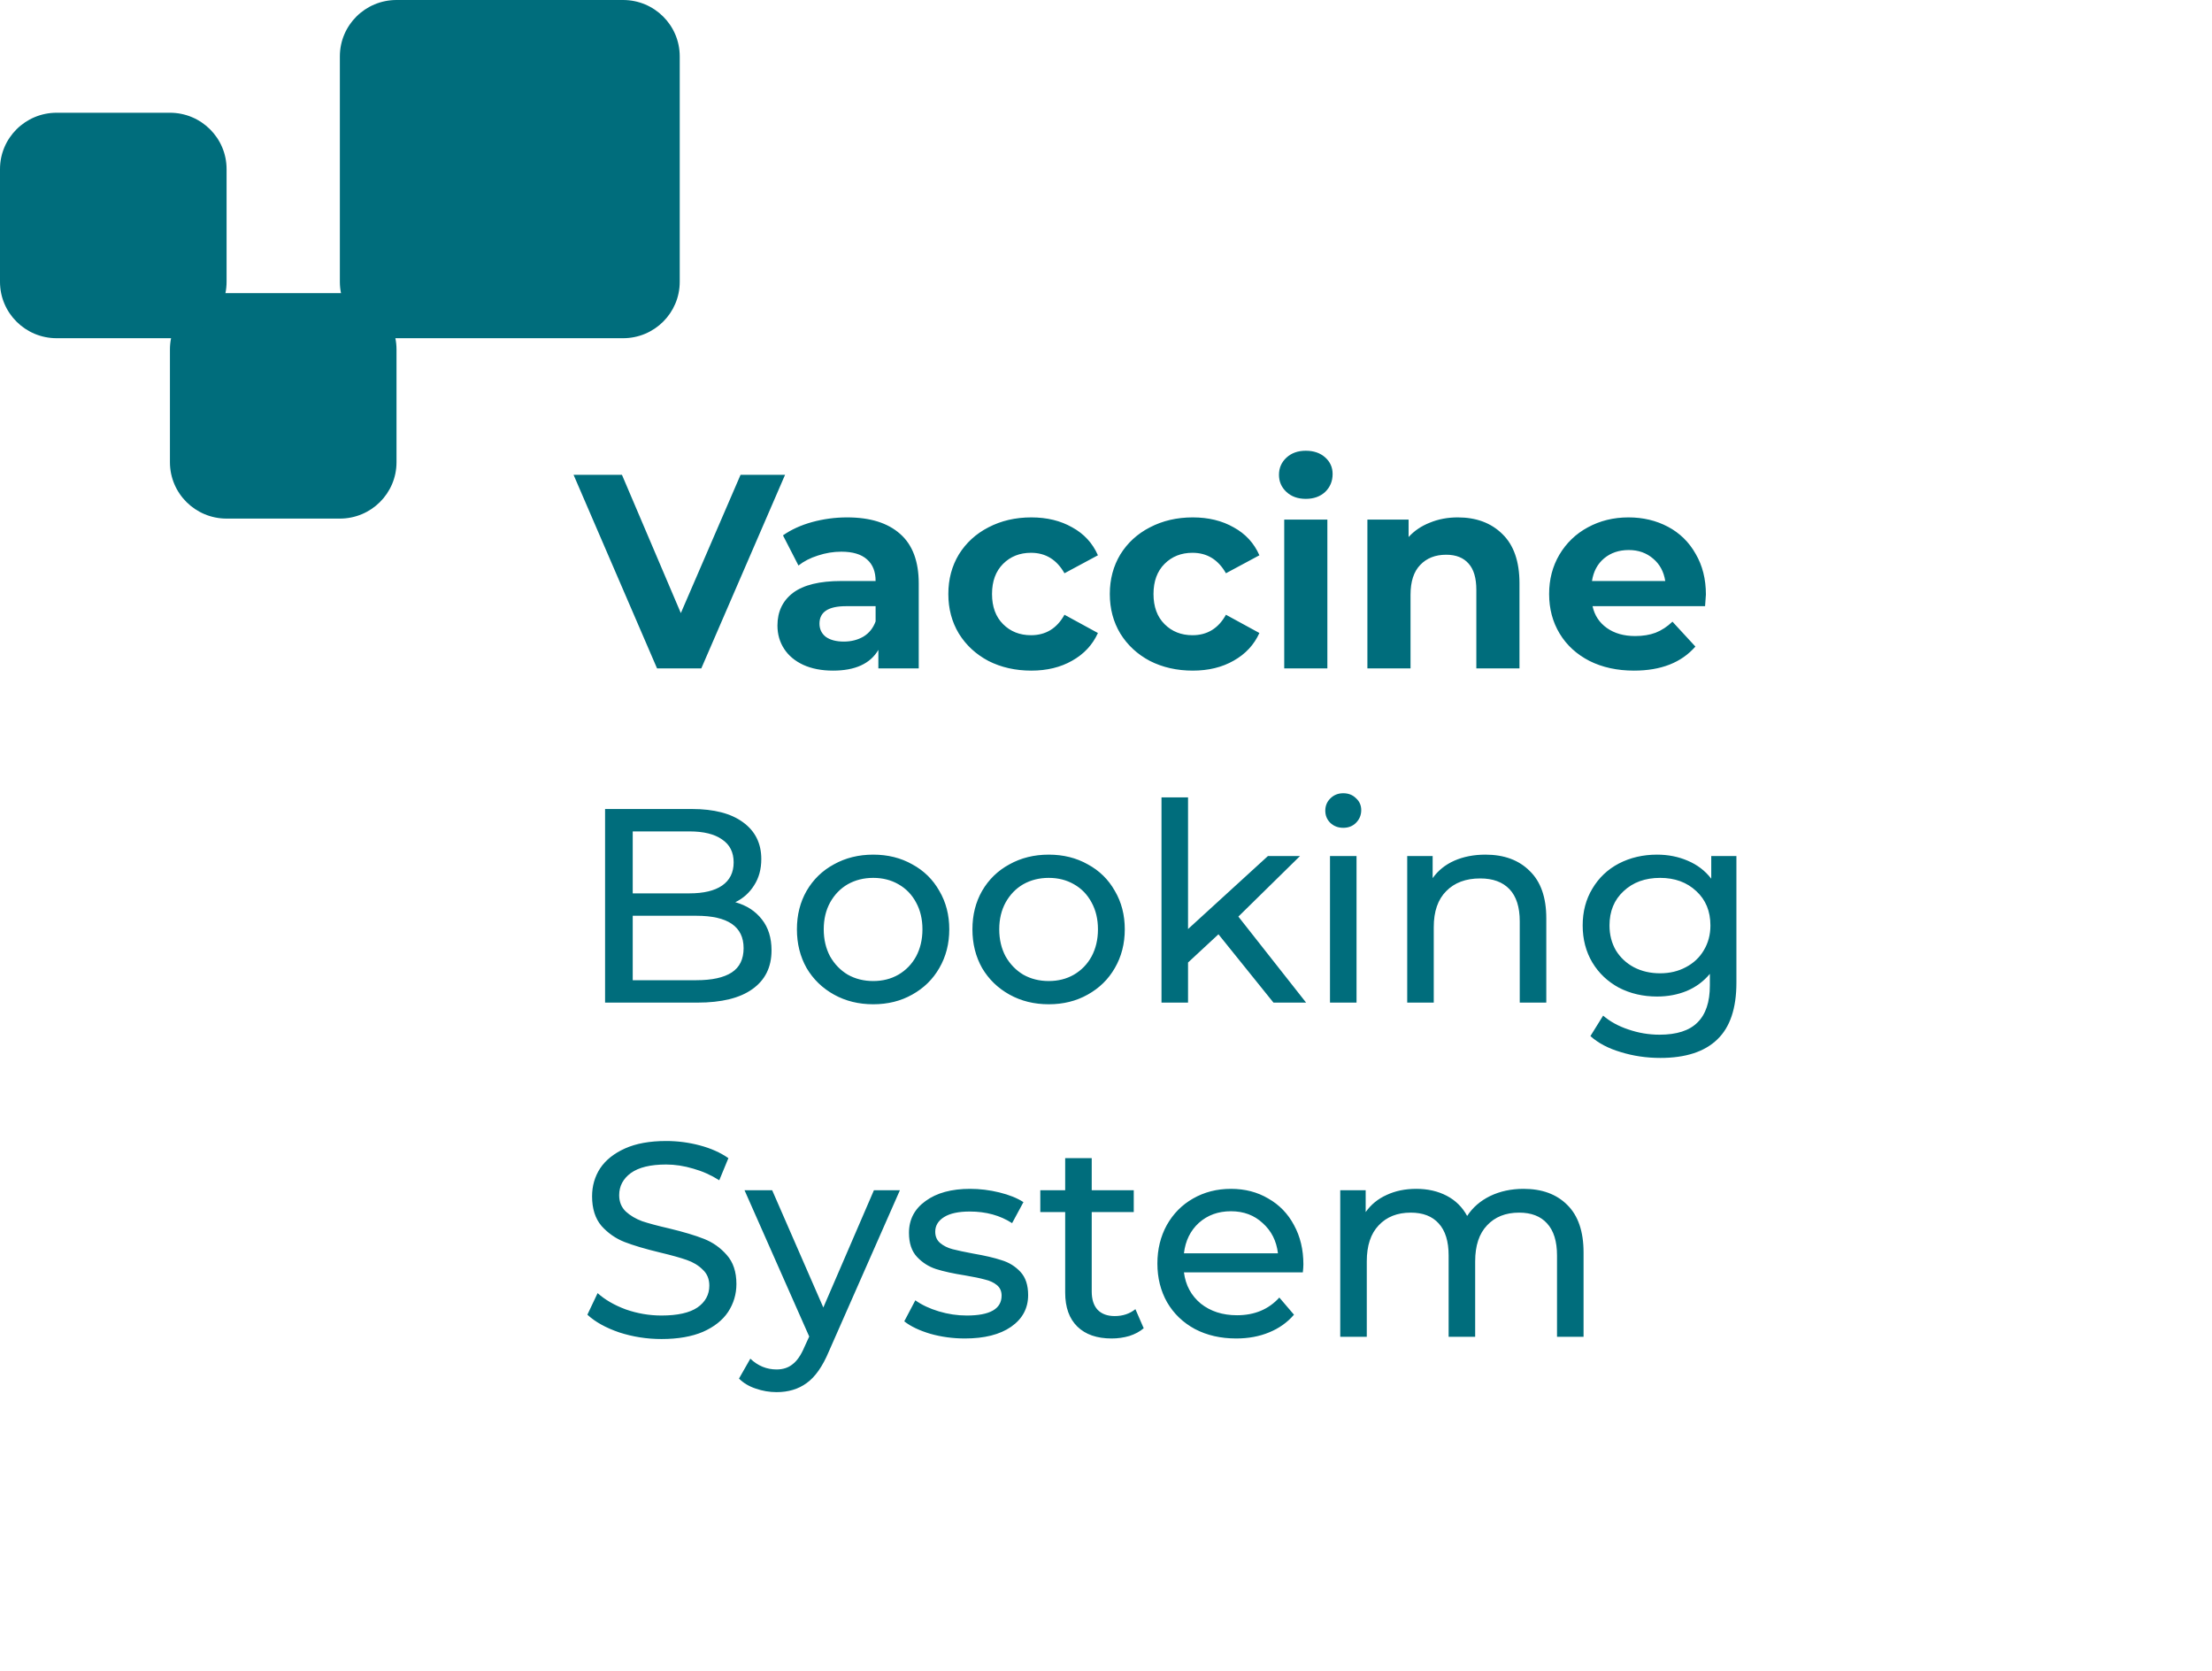 <svg width="192" height="145" viewBox="0 0 192 145" fill="none" xmlns="http://www.w3.org/2000/svg">
<path d="M68.144 41.2L60.872 58H57.032L49.784 41.2H53.984L59.096 53.2L64.28 41.2H68.144ZM73.53 44.896C75.53 44.896 77.066 45.376 78.138 46.336C79.21 47.28 79.746 48.712 79.746 50.632V58H76.242V56.392C75.538 57.592 74.226 58.192 72.306 58.192C71.314 58.192 70.45 58.024 69.714 57.688C68.994 57.352 68.442 56.888 68.058 56.296C67.674 55.704 67.482 55.032 67.482 54.28C67.482 53.08 67.93 52.136 68.826 51.448C69.738 50.76 71.138 50.416 73.026 50.416H76.002C76.002 49.6 75.754 48.976 75.258 48.544C74.762 48.096 74.018 47.872 73.026 47.872C72.338 47.872 71.658 47.984 70.986 48.208C70.33 48.416 69.77 48.704 69.306 49.072L67.962 46.456C68.666 45.96 69.506 45.576 70.482 45.304C71.474 45.032 72.49 44.896 73.53 44.896ZM73.242 55.672C73.882 55.672 74.45 55.528 74.946 55.24C75.442 54.936 75.794 54.496 76.002 53.92V52.6H73.434C71.898 52.6 71.13 53.104 71.13 54.112C71.13 54.592 71.314 54.976 71.682 55.264C72.066 55.536 72.586 55.672 73.242 55.672ZM89.515 58.192C88.139 58.192 86.899 57.912 85.795 57.352C84.707 56.776 83.851 55.984 83.227 54.976C82.619 53.968 82.315 52.824 82.315 51.544C82.315 50.264 82.619 49.12 83.227 48.112C83.851 47.104 84.707 46.32 85.795 45.76C86.899 45.184 88.139 44.896 89.515 44.896C90.875 44.896 92.059 45.184 93.067 45.76C94.091 46.32 94.835 47.128 95.299 48.184L92.395 49.744C91.723 48.56 90.755 47.968 89.491 47.968C88.515 47.968 87.707 48.288 87.067 48.928C86.427 49.568 86.107 50.44 86.107 51.544C86.107 52.648 86.427 53.52 87.067 54.16C87.707 54.8 88.515 55.12 89.491 55.12C90.771 55.12 91.739 54.528 92.395 53.344L95.299 54.928C94.835 55.952 94.091 56.752 93.067 57.328C92.059 57.904 90.875 58.192 89.515 58.192ZM103.531 58.192C102.155 58.192 100.915 57.912 99.811 57.352C98.722 56.776 97.867 55.984 97.243 54.976C96.635 53.968 96.331 52.824 96.331 51.544C96.331 50.264 96.635 49.12 97.243 48.112C97.867 47.104 98.722 46.32 99.811 45.76C100.915 45.184 102.155 44.896 103.531 44.896C104.891 44.896 106.075 45.184 107.083 45.76C108.107 46.32 108.851 47.128 109.315 48.184L106.411 49.744C105.739 48.56 104.771 47.968 103.507 47.968C102.531 47.968 101.723 48.288 101.083 48.928C100.443 49.568 100.123 50.44 100.123 51.544C100.123 52.648 100.443 53.52 101.083 54.16C101.723 54.8 102.531 55.12 103.507 55.12C104.787 55.12 105.755 54.528 106.411 53.344L109.315 54.928C108.851 55.952 108.107 56.752 107.083 57.328C106.075 57.904 104.891 58.192 103.531 58.192ZM111.47 45.088H115.214V58H111.47V45.088ZM113.342 43.288C112.654 43.288 112.094 43.088 111.662 42.688C111.23 42.288 111.014 41.792 111.014 41.2C111.014 40.608 111.23 40.112 111.662 39.712C112.094 39.312 112.654 39.112 113.342 39.112C114.03 39.112 114.59 39.304 115.022 39.688C115.454 40.072 115.67 40.552 115.67 41.128C115.67 41.752 115.454 42.272 115.022 42.688C114.59 43.088 114.03 43.288 113.342 43.288ZM126.537 44.896C128.137 44.896 129.425 45.376 130.401 46.336C131.393 47.296 131.889 48.72 131.889 50.608V58H128.145V51.184C128.145 50.16 127.921 49.4 127.473 48.904C127.025 48.392 126.377 48.136 125.529 48.136C124.585 48.136 123.833 48.432 123.273 49.024C122.713 49.6 122.433 50.464 122.433 51.616V58H118.689V45.088H122.265V46.6C122.761 46.056 123.377 45.64 124.113 45.352C124.849 45.048 125.657 44.896 126.537 44.896ZM148.071 51.592C148.071 51.64 148.047 51.976 147.999 52.6H138.231C138.407 53.4 138.823 54.032 139.479 54.496C140.135 54.96 140.951 55.192 141.927 55.192C142.599 55.192 143.191 55.096 143.703 54.904C144.231 54.696 144.719 54.376 145.167 53.944L147.159 56.104C145.943 57.496 144.167 58.192 141.831 58.192C140.375 58.192 139.087 57.912 137.967 57.352C136.847 56.776 135.983 55.984 135.375 54.976C134.767 53.968 134.463 52.824 134.463 51.544C134.463 50.28 134.759 49.144 135.351 48.136C135.959 47.112 136.783 46.32 137.823 45.76C138.879 45.184 140.055 44.896 141.351 44.896C142.615 44.896 143.759 45.168 144.783 45.712C145.807 46.256 146.607 47.04 147.183 48.064C147.775 49.072 148.071 50.248 148.071 51.592ZM141.375 47.728C140.527 47.728 139.815 47.968 139.239 48.448C138.663 48.928 138.311 49.584 138.183 50.416H144.543C144.415 49.6 144.063 48.952 143.487 48.472C142.911 47.976 142.207 47.728 141.375 47.728ZM63.824 78.288C64.8 78.56 65.568 79.056 66.128 79.776C66.688 80.48 66.968 81.376 66.968 82.464C66.968 83.92 66.416 85.04 65.312 85.824C64.224 86.608 62.632 87 60.536 87H52.52V70.2H60.056C61.976 70.2 63.456 70.584 64.496 71.352C65.552 72.12 66.08 73.184 66.08 74.544C66.08 75.424 65.872 76.184 65.456 76.824C65.056 77.464 64.512 77.952 63.824 78.288ZM54.92 72.144V77.52H59.84C61.072 77.52 62.016 77.296 62.672 76.848C63.344 76.384 63.68 75.712 63.68 74.832C63.68 73.952 63.344 73.288 62.672 72.84C62.016 72.376 61.072 72.144 59.84 72.144H54.92ZM60.44 85.056C61.8 85.056 62.824 84.832 63.512 84.384C64.2 83.936 64.544 83.232 64.544 82.272C64.544 80.4 63.176 79.464 60.44 79.464H54.92V85.056H60.44ZM75.796 87.144C74.532 87.144 73.396 86.864 72.388 86.304C71.38 85.744 70.588 84.976 70.012 84C69.452 83.008 69.172 81.888 69.172 80.64C69.172 79.392 69.452 78.28 70.012 77.304C70.588 76.312 71.38 75.544 72.388 75C73.396 74.44 74.532 74.16 75.796 74.16C77.06 74.16 78.188 74.44 79.18 75C80.188 75.544 80.972 76.312 81.532 77.304C82.108 78.28 82.396 79.392 82.396 80.64C82.396 81.888 82.108 83.008 81.532 84C80.972 84.976 80.188 85.744 79.18 86.304C78.188 86.864 77.06 87.144 75.796 87.144ZM75.796 85.128C76.612 85.128 77.34 84.944 77.98 84.576C78.636 84.192 79.148 83.664 79.516 82.992C79.884 82.304 80.068 81.52 80.068 80.64C80.068 79.76 79.884 78.984 79.516 78.312C79.148 77.624 78.636 77.096 77.98 76.728C77.34 76.36 76.612 76.176 75.796 76.176C74.98 76.176 74.244 76.36 73.588 76.728C72.948 77.096 72.436 77.624 72.052 78.312C71.684 78.984 71.5 79.76 71.5 80.64C71.5 81.52 71.684 82.304 72.052 82.992C72.436 83.664 72.948 84.192 73.588 84.576C74.244 84.944 74.98 85.128 75.796 85.128ZM91.03 87.144C89.766 87.144 88.63 86.864 87.622 86.304C86.614 85.744 85.822 84.976 85.246 84C84.686 83.008 84.406 81.888 84.406 80.64C84.406 79.392 84.686 78.28 85.246 77.304C85.822 76.312 86.614 75.544 87.622 75C88.63 74.44 89.766 74.16 91.03 74.16C92.294 74.16 93.422 74.44 94.414 75C95.422 75.544 96.206 76.312 96.766 77.304C97.342 78.28 97.63 79.392 97.63 80.64C97.63 81.888 97.342 83.008 96.766 84C96.206 84.976 95.422 85.744 94.414 86.304C93.422 86.864 92.294 87.144 91.03 87.144ZM91.03 85.128C91.846 85.128 92.574 84.944 93.214 84.576C93.87 84.192 94.382 83.664 94.75 82.992C95.118 82.304 95.302 81.52 95.302 80.64C95.302 79.76 95.118 78.984 94.75 78.312C94.382 77.624 93.87 77.096 93.214 76.728C92.574 76.36 91.846 76.176 91.03 76.176C90.214 76.176 89.478 76.36 88.822 76.728C88.182 77.096 87.67 77.624 87.286 78.312C86.918 78.984 86.734 79.76 86.734 80.64C86.734 81.52 86.918 82.304 87.286 82.992C87.67 83.664 88.182 84.192 88.822 84.576C89.478 84.944 90.214 85.128 91.03 85.128ZM105.761 81.072L103.121 83.52V87H100.817V69.192H103.121V80.616L110.057 74.28H112.841L107.489 79.536L113.369 87H110.537L105.761 81.072ZM115.442 74.28H117.746V87H115.442V74.28ZM116.594 71.832C116.146 71.832 115.77 71.688 115.466 71.4C115.178 71.112 115.034 70.76 115.034 70.344C115.034 69.928 115.178 69.576 115.466 69.288C115.77 68.984 116.146 68.832 116.594 68.832C117.042 68.832 117.41 68.976 117.698 69.264C118.002 69.536 118.154 69.88 118.154 70.296C118.154 70.728 118.002 71.096 117.698 71.4C117.41 71.688 117.042 71.832 116.594 71.832ZM128.937 74.16C130.553 74.16 131.833 74.632 132.777 75.576C133.737 76.504 134.217 77.872 134.217 79.68V87H131.913V79.944C131.913 78.712 131.617 77.784 131.025 77.16C130.433 76.536 129.585 76.224 128.481 76.224C127.233 76.224 126.249 76.592 125.529 77.328C124.809 78.048 124.449 79.088 124.449 80.448V87H122.145V74.28H124.353V76.2C124.817 75.544 125.441 75.04 126.225 74.688C127.025 74.336 127.929 74.16 128.937 74.16ZM150.719 74.28V85.272C150.719 87.496 150.167 89.136 149.063 90.192C147.959 91.264 146.311 91.8 144.119 91.8C142.919 91.8 141.775 91.632 140.687 91.296C139.599 90.976 138.719 90.512 138.047 89.904L139.151 88.128C139.743 88.64 140.471 89.04 141.335 89.328C142.215 89.632 143.119 89.784 144.047 89.784C145.535 89.784 146.631 89.432 147.335 88.728C148.055 88.024 148.415 86.952 148.415 85.512V84.504C147.871 85.16 147.199 85.656 146.399 85.992C145.615 86.312 144.759 86.472 143.831 86.472C142.615 86.472 141.511 86.216 140.519 85.704C139.543 85.176 138.775 84.448 138.215 83.52C137.655 82.576 137.375 81.504 137.375 80.304C137.375 79.104 137.655 78.04 138.215 77.112C138.775 76.168 139.543 75.44 140.519 74.928C141.511 74.416 142.615 74.16 143.831 74.16C144.791 74.16 145.679 74.336 146.495 74.688C147.327 75.04 148.007 75.56 148.535 76.248V74.28H150.719ZM144.095 84.456C144.927 84.456 145.671 84.28 146.327 83.928C146.999 83.576 147.519 83.088 147.887 82.464C148.271 81.824 148.463 81.104 148.463 80.304C148.463 79.072 148.055 78.08 147.239 77.328C146.423 76.56 145.375 76.176 144.095 76.176C142.799 76.176 141.743 76.56 140.927 77.328C140.111 78.08 139.703 79.072 139.703 80.304C139.703 81.104 139.887 81.824 140.255 82.464C140.639 83.088 141.159 83.576 141.815 83.928C142.487 84.28 143.247 84.456 144.095 84.456ZM57.416 116.192C56.152 116.192 54.928 116 53.744 115.616C52.576 115.216 51.656 114.704 50.984 114.08L51.872 112.208C52.512 112.784 53.328 113.256 54.32 113.624C55.328 113.976 56.36 114.152 57.416 114.152C58.808 114.152 59.848 113.92 60.536 113.456C61.224 112.976 61.568 112.344 61.568 111.56C61.568 110.984 61.376 110.52 60.992 110.168C60.624 109.8 60.16 109.52 59.6 109.328C59.056 109.136 58.28 108.92 57.272 108.68C56.008 108.376 54.984 108.072 54.2 107.768C53.432 107.464 52.768 107 52.208 106.376C51.664 105.736 51.392 104.88 51.392 103.808C51.392 102.912 51.624 102.104 52.088 101.384C52.568 100.664 53.288 100.088 54.248 99.656C55.208 99.224 56.4 99.008 57.824 99.008C58.816 99.008 59.792 99.136 60.752 99.392C61.712 99.648 62.536 100.016 63.224 100.496L62.432 102.416C61.728 101.968 60.976 101.632 60.176 101.408C59.376 101.168 58.592 101.048 57.824 101.048C56.464 101.048 55.44 101.296 54.752 101.792C54.08 102.288 53.744 102.928 53.744 103.712C53.744 104.288 53.936 104.76 54.32 105.128C54.704 105.48 55.176 105.76 55.736 105.968C56.312 106.16 57.088 106.368 58.064 106.592C59.328 106.896 60.344 107.2 61.112 107.504C61.88 107.808 62.536 108.272 63.08 108.896C63.64 109.52 63.92 110.36 63.92 111.416C63.92 112.296 63.68 113.104 63.2 113.84C62.72 114.56 61.992 115.136 61.016 115.568C60.04 115.984 58.84 116.192 57.416 116.192ZM78.112 103.28L71.944 117.272C71.4 118.568 70.76 119.48 70.024 120.008C69.304 120.536 68.432 120.8 67.408 120.8C66.784 120.8 66.176 120.696 65.584 120.488C65.008 120.296 64.528 120.008 64.144 119.624L65.128 117.896C65.784 118.52 66.544 118.832 67.408 118.832C67.968 118.832 68.432 118.68 68.8 118.376C69.184 118.088 69.528 117.584 69.832 116.864L70.24 115.976L64.624 103.28H67.024L71.464 113.456L75.856 103.28H78.112ZM83.746 116.144C82.706 116.144 81.706 116.008 80.746 115.736C79.786 115.448 79.034 115.088 78.49 114.656L79.45 112.832C80.01 113.232 80.69 113.552 81.49 113.792C82.29 114.032 83.098 114.152 83.914 114.152C85.93 114.152 86.938 113.576 86.938 112.424C86.938 112.04 86.802 111.736 86.53 111.512C86.258 111.288 85.914 111.128 85.498 111.032C85.098 110.92 84.522 110.8 83.77 110.672C82.746 110.512 81.906 110.328 81.25 110.12C80.61 109.912 80.058 109.56 79.594 109.064C79.13 108.568 78.898 107.872 78.898 106.976C78.898 105.824 79.378 104.904 80.338 104.216C81.298 103.512 82.586 103.16 84.202 103.16C85.05 103.16 85.898 103.264 86.746 103.472C87.594 103.68 88.29 103.96 88.834 104.312L87.85 106.136C86.81 105.464 85.586 105.128 84.178 105.128C83.202 105.128 82.458 105.288 81.946 105.608C81.434 105.928 81.178 106.352 81.178 106.88C81.178 107.296 81.322 107.624 81.61 107.864C81.898 108.104 82.25 108.28 82.666 108.392C83.098 108.504 83.698 108.632 84.466 108.776C85.49 108.952 86.314 109.144 86.938 109.352C87.578 109.544 88.122 109.88 88.57 110.36C89.018 110.84 89.242 111.512 89.242 112.376C89.242 113.528 88.746 114.448 87.754 115.136C86.778 115.808 85.442 116.144 83.746 116.144ZM99.273 115.256C98.938 115.544 98.522 115.768 98.025 115.928C97.529 116.072 97.017 116.144 96.49 116.144C95.21 116.144 94.218 115.8 93.513 115.112C92.809 114.424 92.457 113.44 92.457 112.16V105.176H90.297V103.28H92.457V100.496H94.761V103.28H98.409V105.176H94.761V112.064C94.761 112.752 94.93 113.28 95.266 113.648C95.618 114.016 96.114 114.2 96.754 114.2C97.457 114.2 98.058 114 98.553 113.6L99.273 115.256ZM113.133 109.712C113.133 109.888 113.117 110.12 113.085 110.408H102.765C102.909 111.528 103.397 112.432 104.229 113.12C105.077 113.792 106.125 114.128 107.373 114.128C108.893 114.128 110.117 113.616 111.045 112.592L112.317 114.08C111.741 114.752 111.021 115.264 110.157 115.616C109.309 115.968 108.357 116.144 107.301 116.144C105.957 116.144 104.765 115.872 103.725 115.328C102.685 114.768 101.877 113.992 101.301 113C100.741 112.008 100.461 110.888 100.461 109.64C100.461 108.408 100.733 107.296 101.277 106.304C101.837 105.312 102.597 104.544 103.557 104C104.533 103.44 105.629 103.16 106.845 103.16C108.061 103.16 109.141 103.44 110.085 104C111.045 104.544 111.789 105.312 112.317 106.304C112.861 107.296 113.133 108.432 113.133 109.712ZM106.845 105.104C105.741 105.104 104.813 105.44 104.061 106.112C103.325 106.784 102.893 107.664 102.765 108.752H110.925C110.797 107.68 110.357 106.808 109.605 106.136C108.869 105.448 107.949 105.104 106.845 105.104ZM132.244 103.16C133.844 103.16 135.108 103.624 136.036 104.552C136.98 105.48 137.452 106.856 137.452 108.68V116H135.148V108.944C135.148 107.712 134.86 106.784 134.284 106.16C133.724 105.536 132.916 105.224 131.86 105.224C130.692 105.224 129.764 105.592 129.076 106.328C128.388 107.048 128.044 108.088 128.044 109.448V116H125.74V108.944C125.74 107.712 125.452 106.784 124.876 106.16C124.316 105.536 123.508 105.224 122.452 105.224C121.284 105.224 120.356 105.592 119.668 106.328C118.98 107.048 118.636 108.088 118.636 109.448V116H116.332V103.28H118.54V105.176C119.004 104.52 119.612 104.024 120.364 103.688C121.116 103.336 121.972 103.16 122.932 103.16C123.924 103.16 124.804 103.36 125.572 103.76C126.34 104.16 126.932 104.744 127.348 105.512C127.828 104.776 128.492 104.2 129.34 103.784C130.204 103.368 131.172 103.16 132.244 103.16Z" fill="#006D7C"/>
<path d="M59 24.456C59 27.158 56.799 29.348 54.083 29.348L34.417 29.348C31.701 29.348 29.5 27.158 29.5 24.456L29.5 4.891C29.5 2.19 31.701 -2.36163e-07 34.417 0L54.083 1.71045e-06C56.799 1.94661e-06 59 2.19 59 4.891V24.456Z" fill="#006D7C"/>
<path d="M34.417 40.109C34.417 42.81 32.215 45 29.5 45H19.667C16.951 45 14.75 42.81 14.75 40.109L14.75 30.326C14.75 27.625 16.951 25.435 19.667 25.435L29.5 25.435C32.215 25.435 34.417 27.625 34.417 30.326V40.109Z" fill="#006D7C"/>
<path d="M19.667 24.456C19.667 27.158 17.465 29.348 14.75 29.348L4.917 29.348C2.201 29.348 -2.37388e-07 27.158 0 24.456L8.59657e-07 14.674C1.09705e-06 11.973 2.201 9.783 4.917 9.783L14.75 9.783C17.465 9.783 19.667 11.973 19.667 14.674V24.456Z" fill="#006D7C"/>
</svg>
